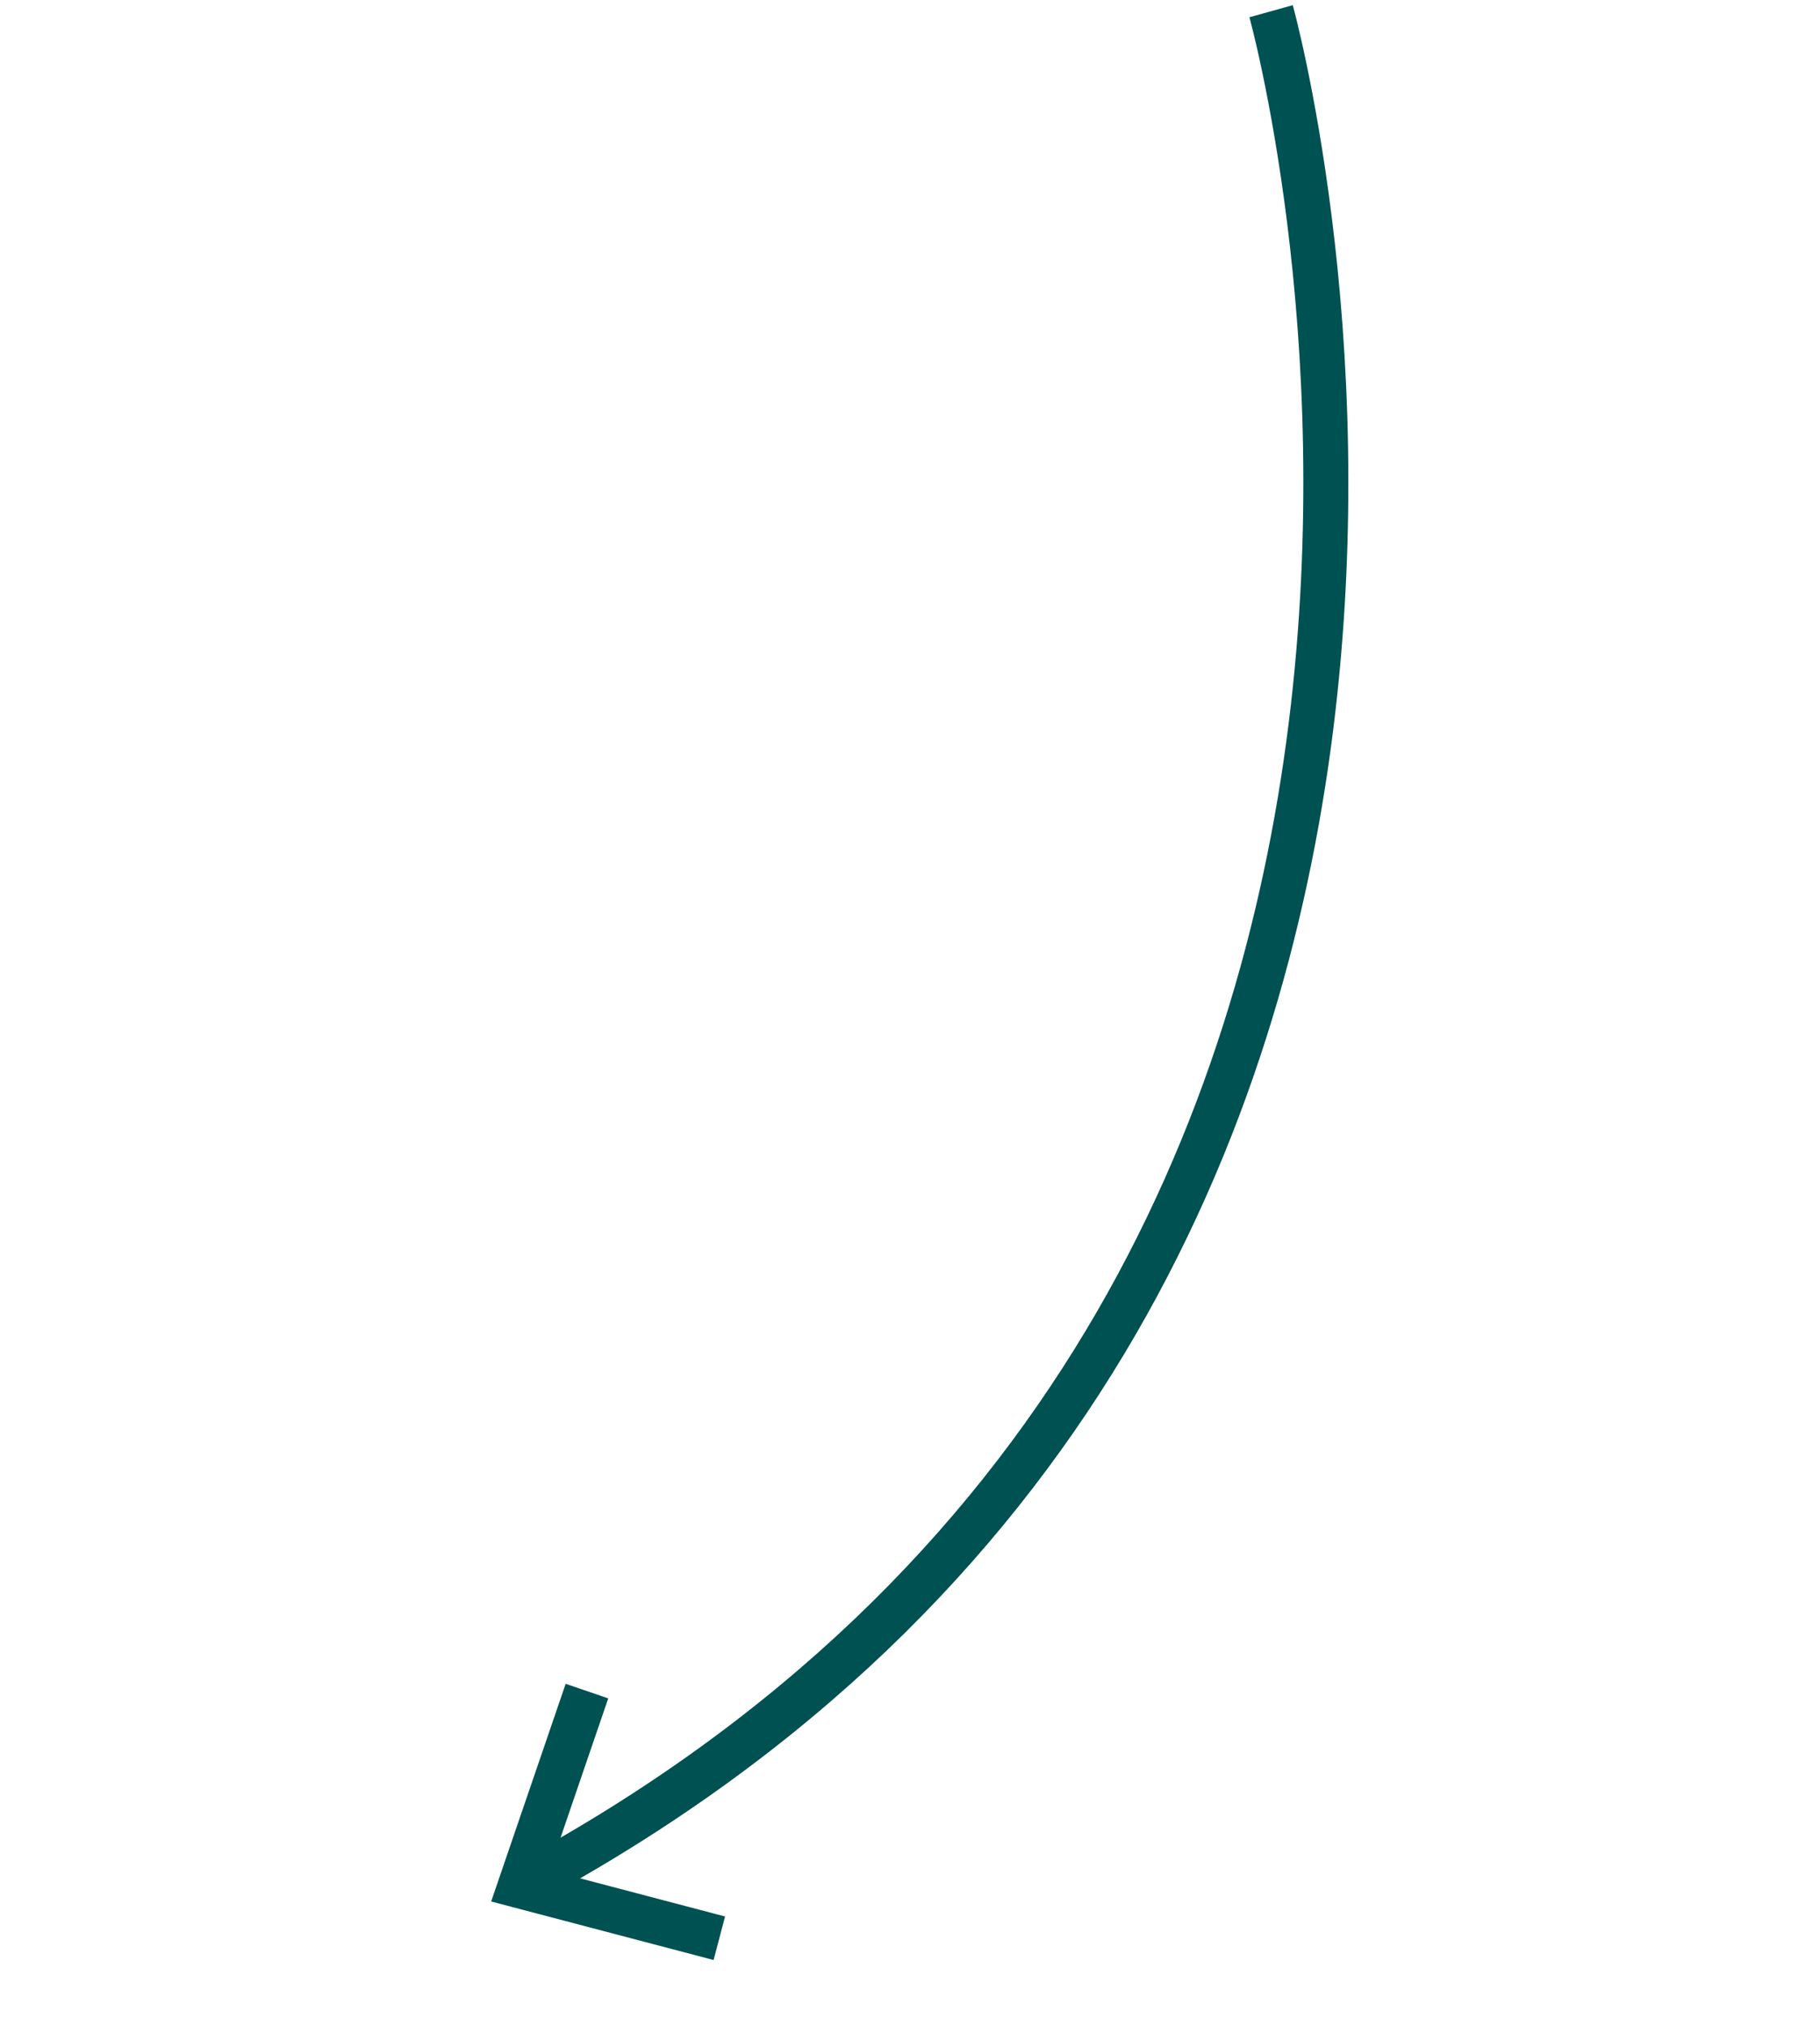 <svg xmlns="http://www.w3.org/2000/svg" id="Component_20_1" width="83.165" height="92.543" viewBox="0 0 83.165 92.543">
    <defs>
        <clipPath id="clip-path">
            <path id="Path_121" fill="none" d="M0 18.619h62.418v-77.025H0z" transform="translate(0 58.406)"/>
        </clipPath>
        <style>
            .cls-3{fill:none;stroke:#005151;stroke-width:2.056px}
        </style>
    </defs>
    <g id="Group_153" transform="rotate(-18.01 245.279 -19.512)">
        <g id="Group_113" clip-path="url(#clip-path)" transform="translate(0 -58.406)">
            <g id="Group_111" transform="translate(1.96 .059)">
                <path id="Path_119" d="M14.287 0s-2.593 60.692-59.1 70.829" class="cls-3" transform="translate(44.817)"/>
            </g>
            <g id="Group_112" transform="translate(1.96 63.369)">
                <path id="Path_120" d="M1.365 0l-5.648 7.52 7.91 5.087" class="cls-3" transform="translate(4.283)"/>
            </g>
        </g>
    </g>
</svg>

